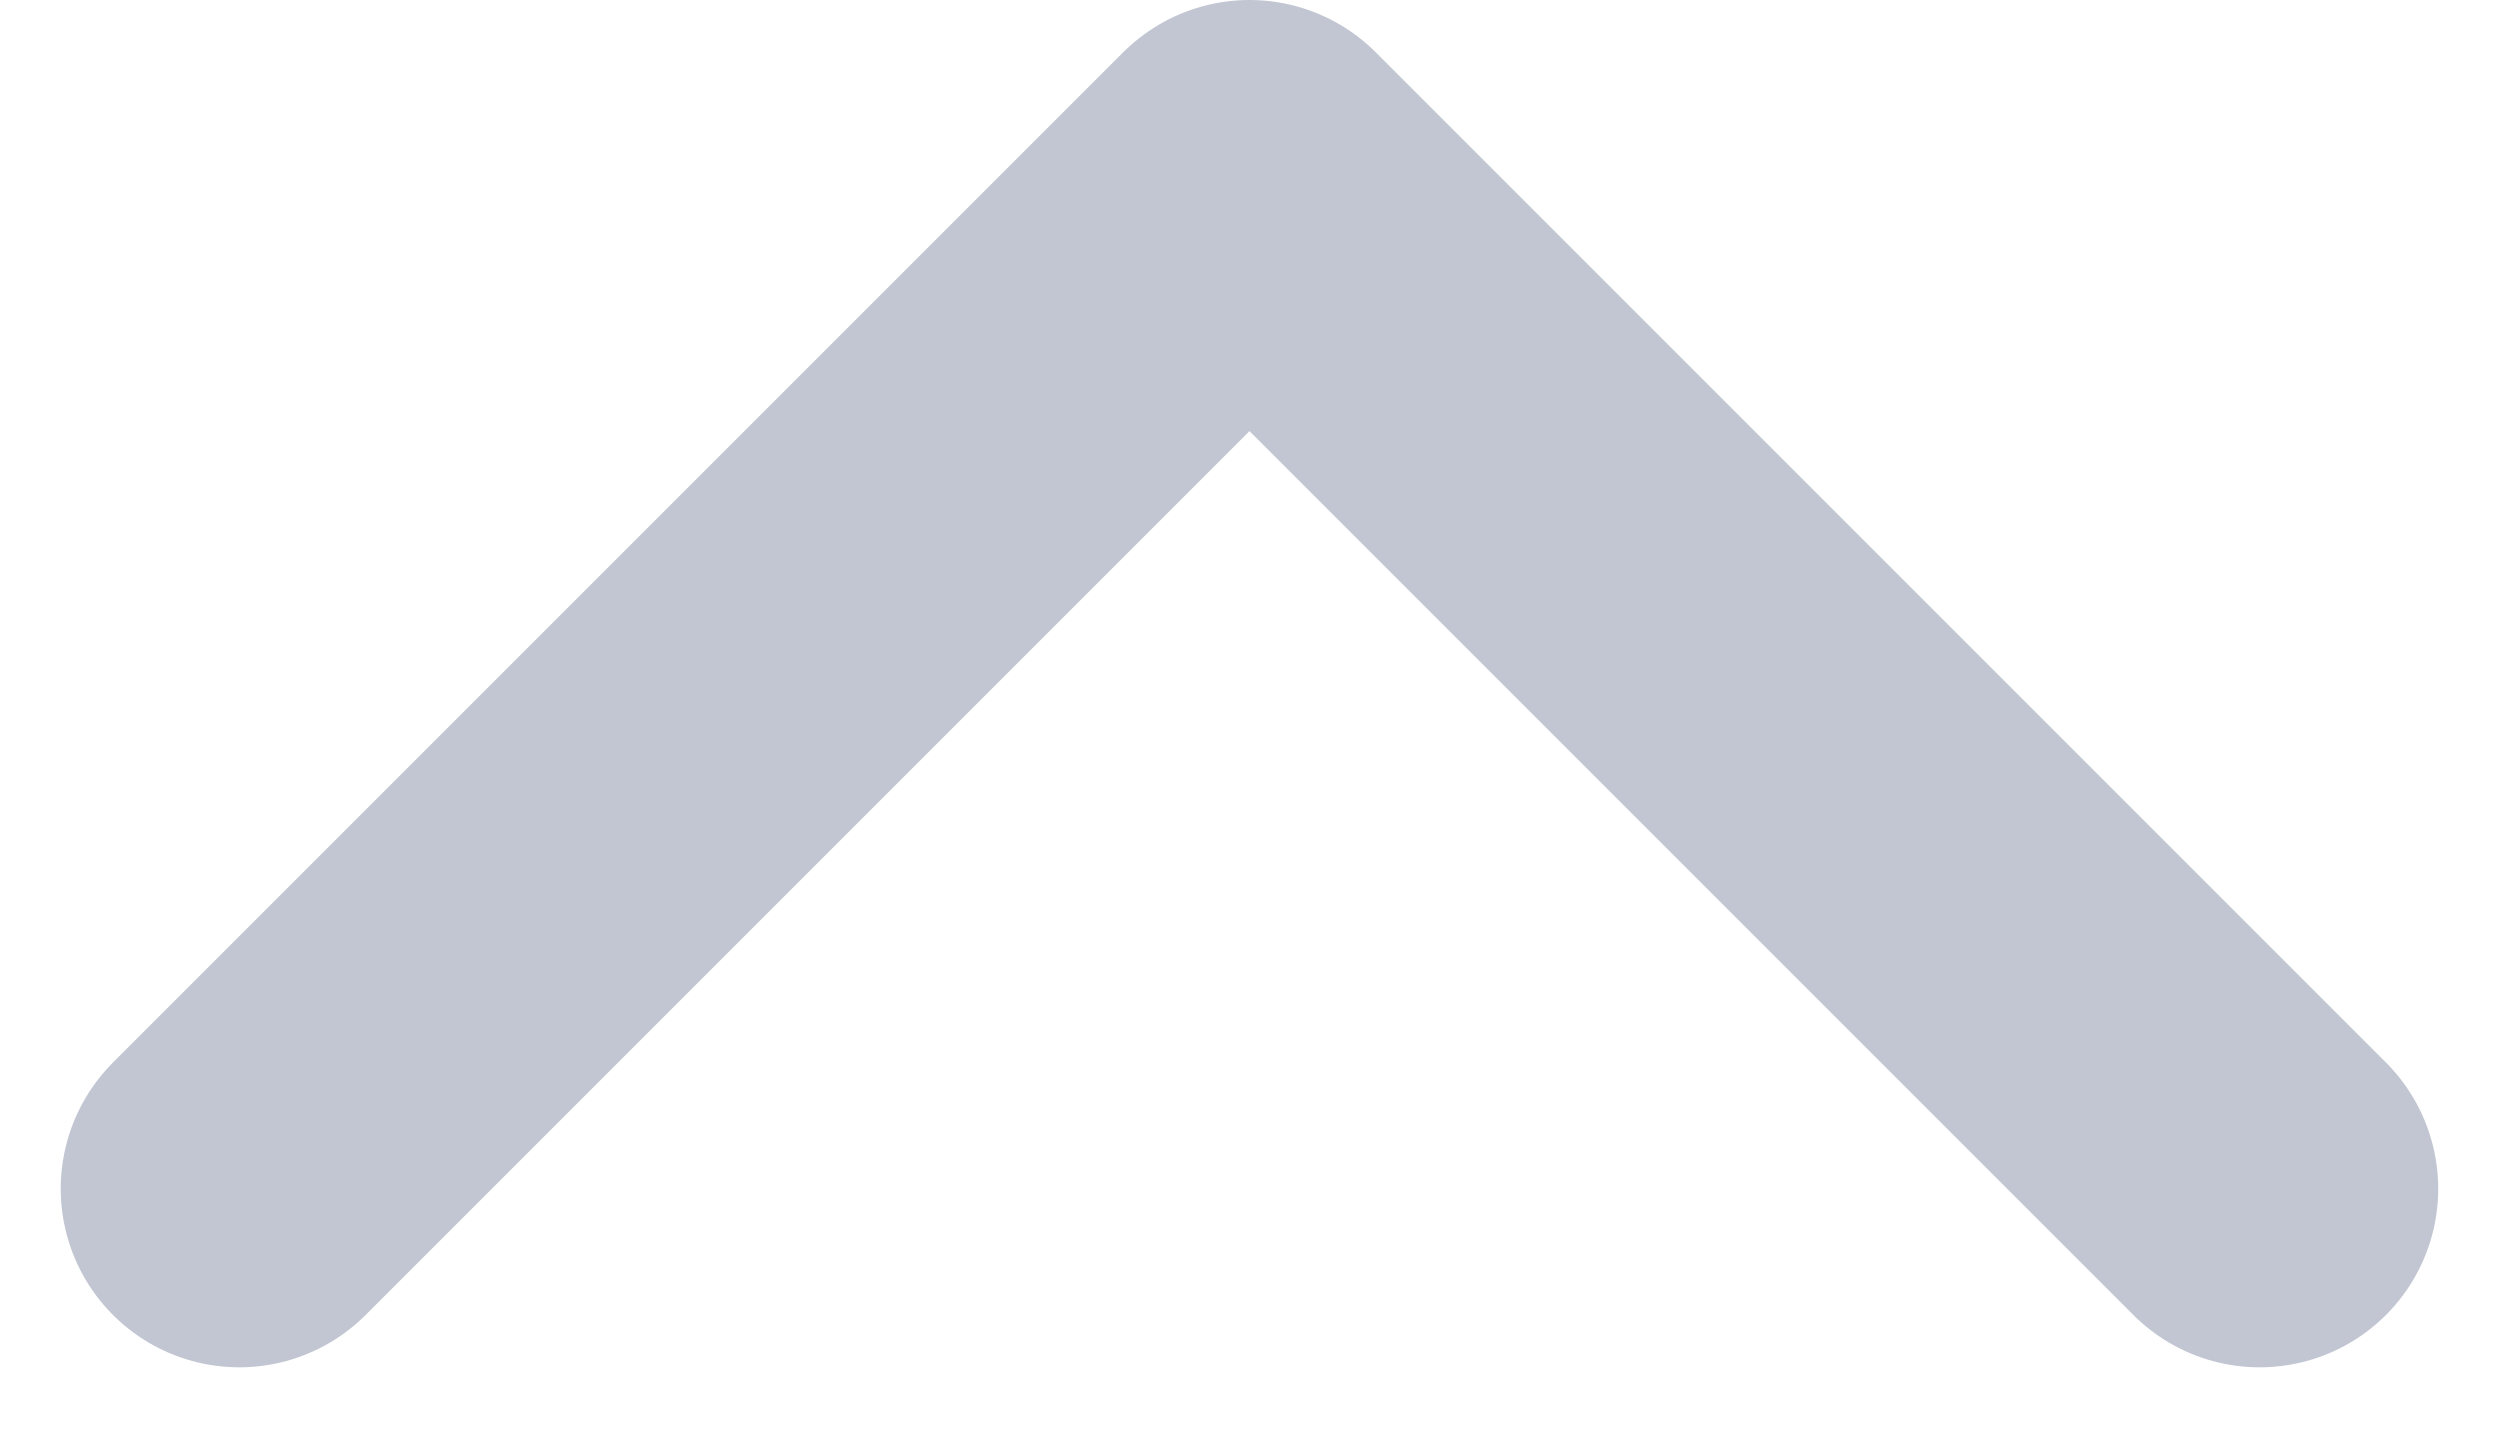 <svg width="14" height="8" viewBox="0 0 14 8" fill="none" xmlns="http://www.w3.org/2000/svg">
<path d="M1.34 6.657L6.997 1L12.654 6.657" stroke="#B1B8C7" stroke-opacity="0.8" stroke-width="2" stroke-linecap="round" stroke-linejoin="round"/>
</svg>
